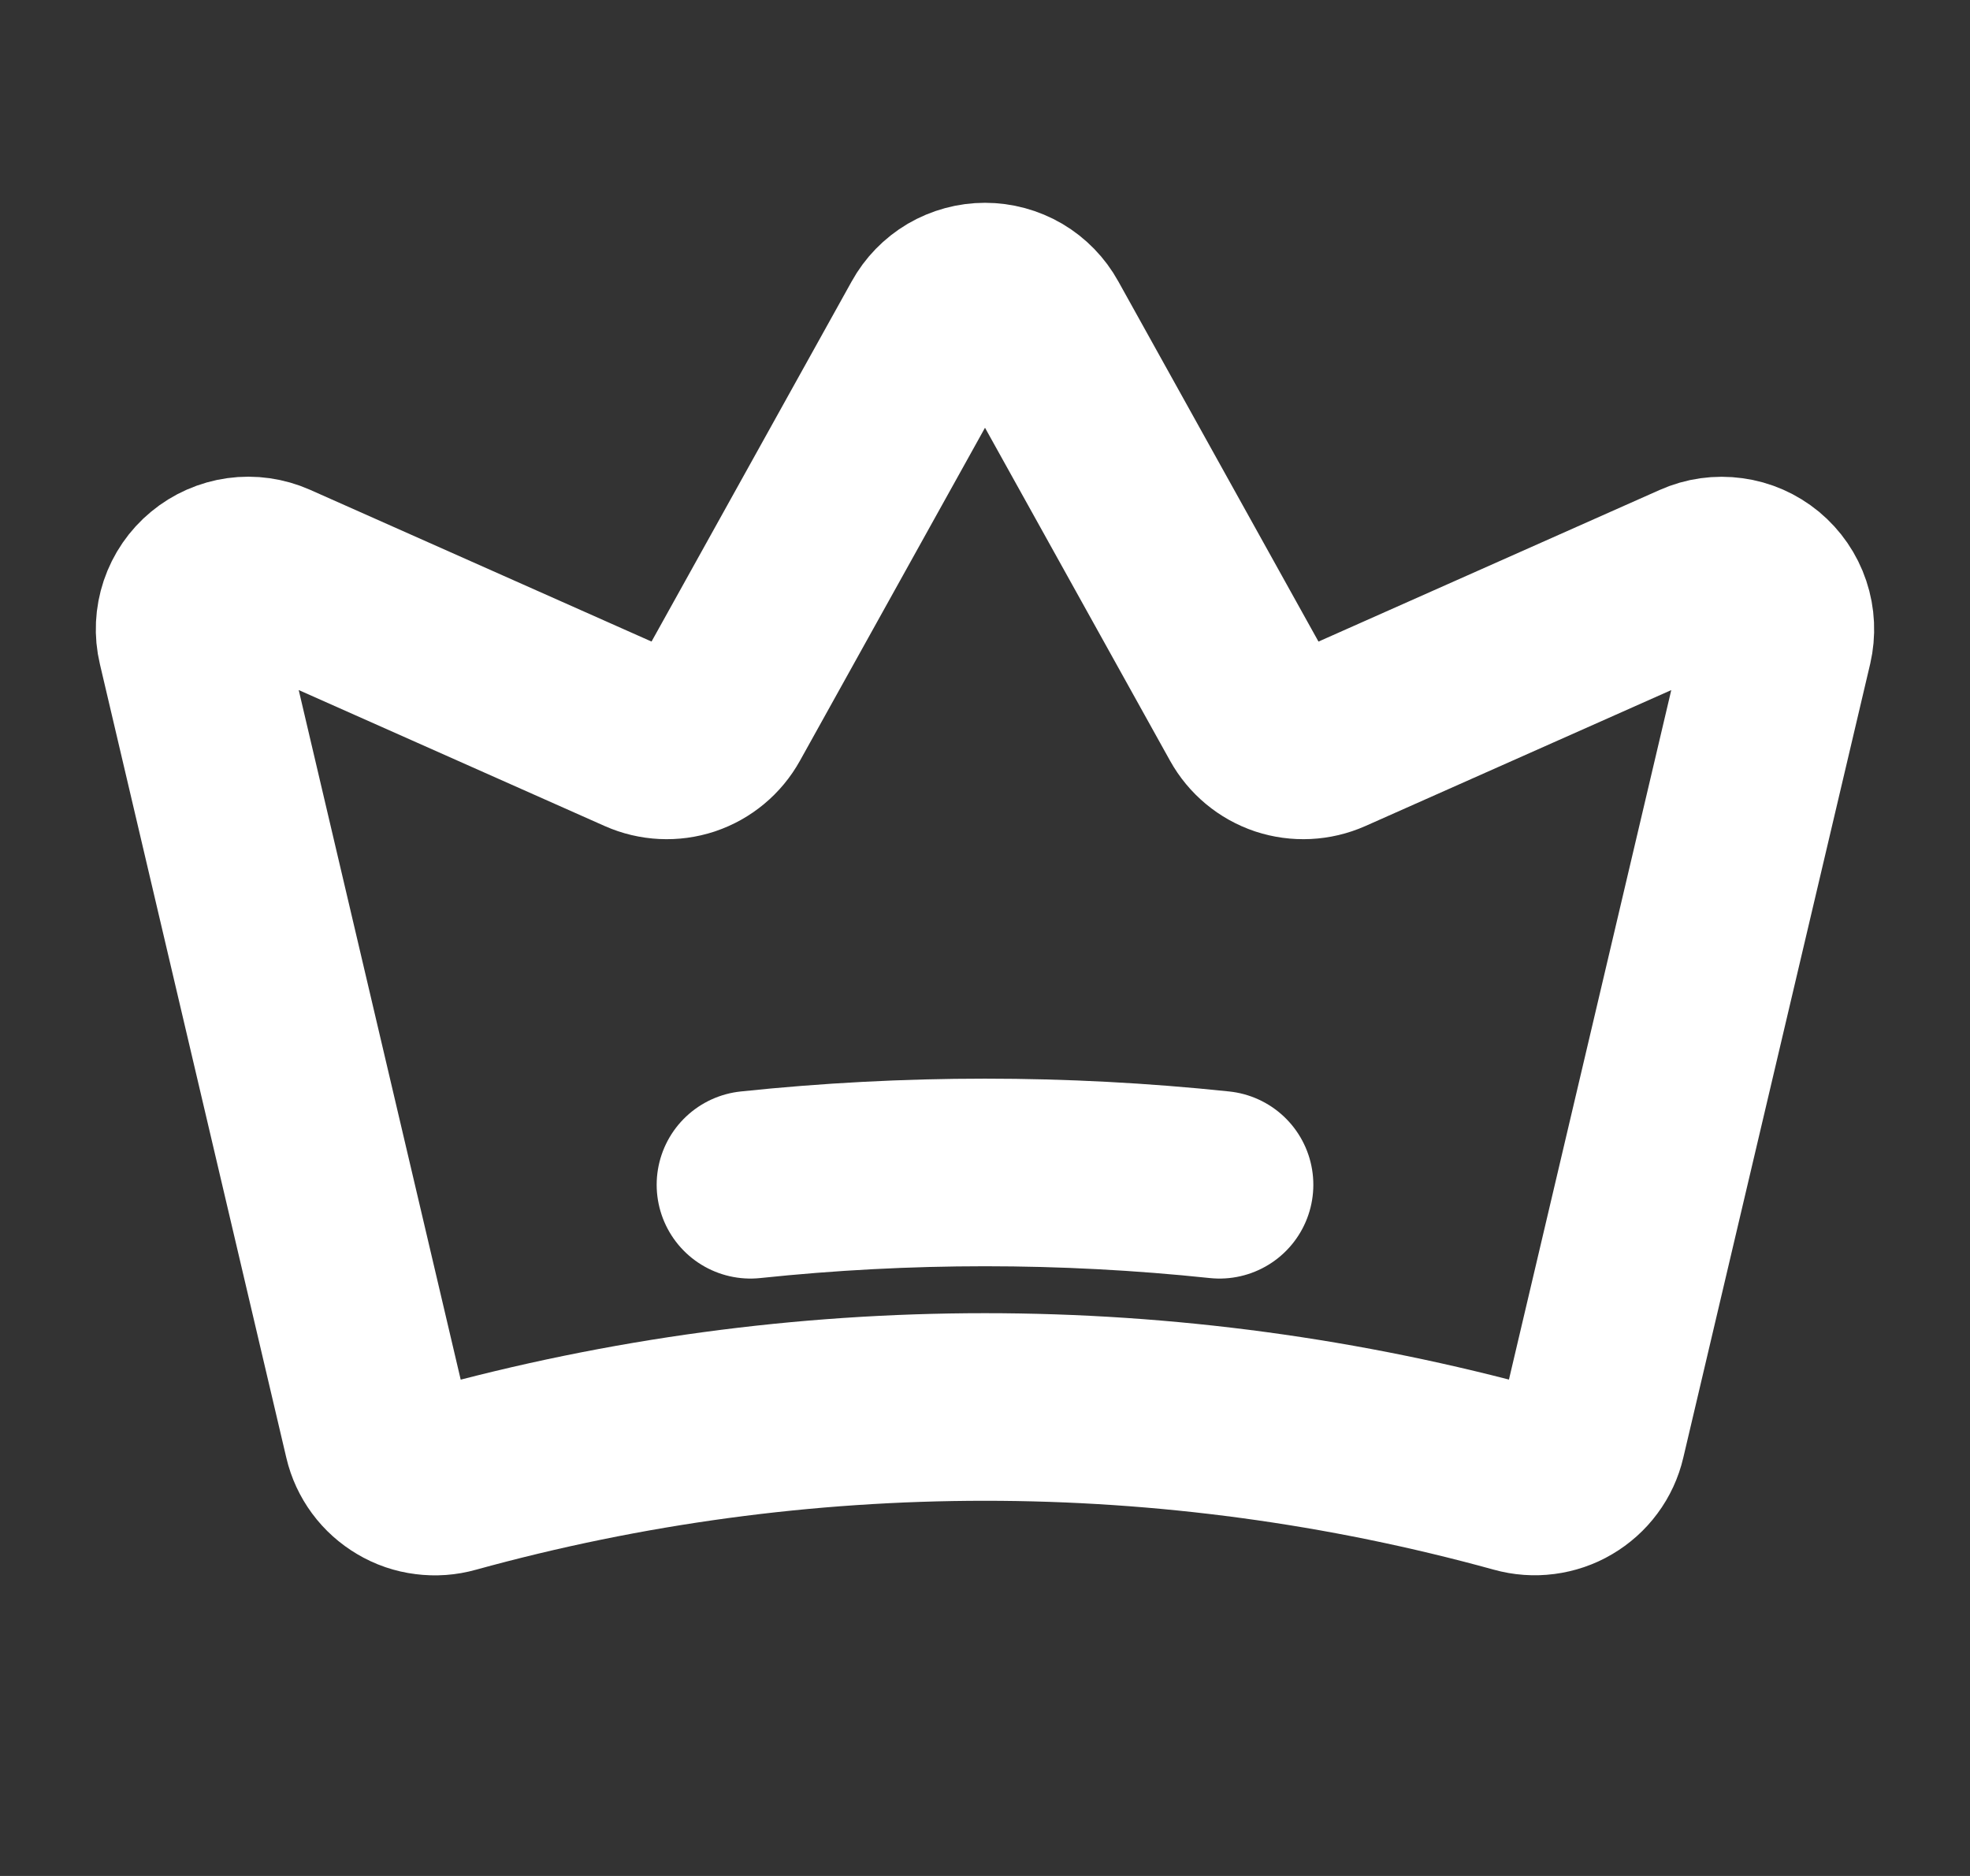 <svg width="21" height="20" viewBox="0 0 21 20" fill="none" xmlns="http://www.w3.org/2000/svg">
<rect x="0" y="0" width="21" height="20" fill="#333333" stroke="none"/>
<path d="M4.026 15.314C4.045 15.396 4.081 15.473 4.131 15.541C4.181 15.609 4.245 15.666 4.318 15.709C4.39 15.752 4.471 15.78 4.555 15.79C4.639 15.801 4.724 15.795 4.805 15.772C8.531 14.743 12.465 14.743 16.191 15.771C16.273 15.794 16.358 15.8 16.441 15.789C16.525 15.778 16.606 15.751 16.678 15.708C16.751 15.665 16.815 15.608 16.865 15.54C16.915 15.473 16.951 15.395 16.97 15.313L18.962 6.851C18.988 6.738 18.983 6.619 18.946 6.509C18.909 6.398 18.842 6.301 18.752 6.226C18.662 6.152 18.554 6.104 18.439 6.089C18.323 6.073 18.206 6.089 18.099 6.137L14.148 7.893C14.005 7.956 13.844 7.964 13.695 7.915C13.547 7.865 13.423 7.762 13.347 7.625L11.046 3.484C10.992 3.386 10.913 3.305 10.817 3.248C10.721 3.192 10.611 3.162 10.5 3.162C10.389 3.162 10.279 3.192 10.183 3.248C10.087 3.305 10.008 3.386 9.954 3.484L7.653 7.625C7.577 7.762 7.453 7.865 7.305 7.915C7.157 7.964 6.995 7.956 6.853 7.893L2.9 6.136C2.794 6.089 2.676 6.072 2.561 6.088C2.446 6.104 2.337 6.152 2.248 6.226C2.158 6.3 2.091 6.398 2.054 6.508C2.017 6.619 2.011 6.737 2.038 6.85L4.026 15.314Z" stroke="white" stroke-width="2" stroke-linecap="round" stroke-linejoin="round"/>
<path d="M8 12.631C9.662 12.456 11.338 12.456 13 12.631" stroke="white" stroke-width="2" stroke-linecap="round" stroke-linejoin="round"/>
</svg>
